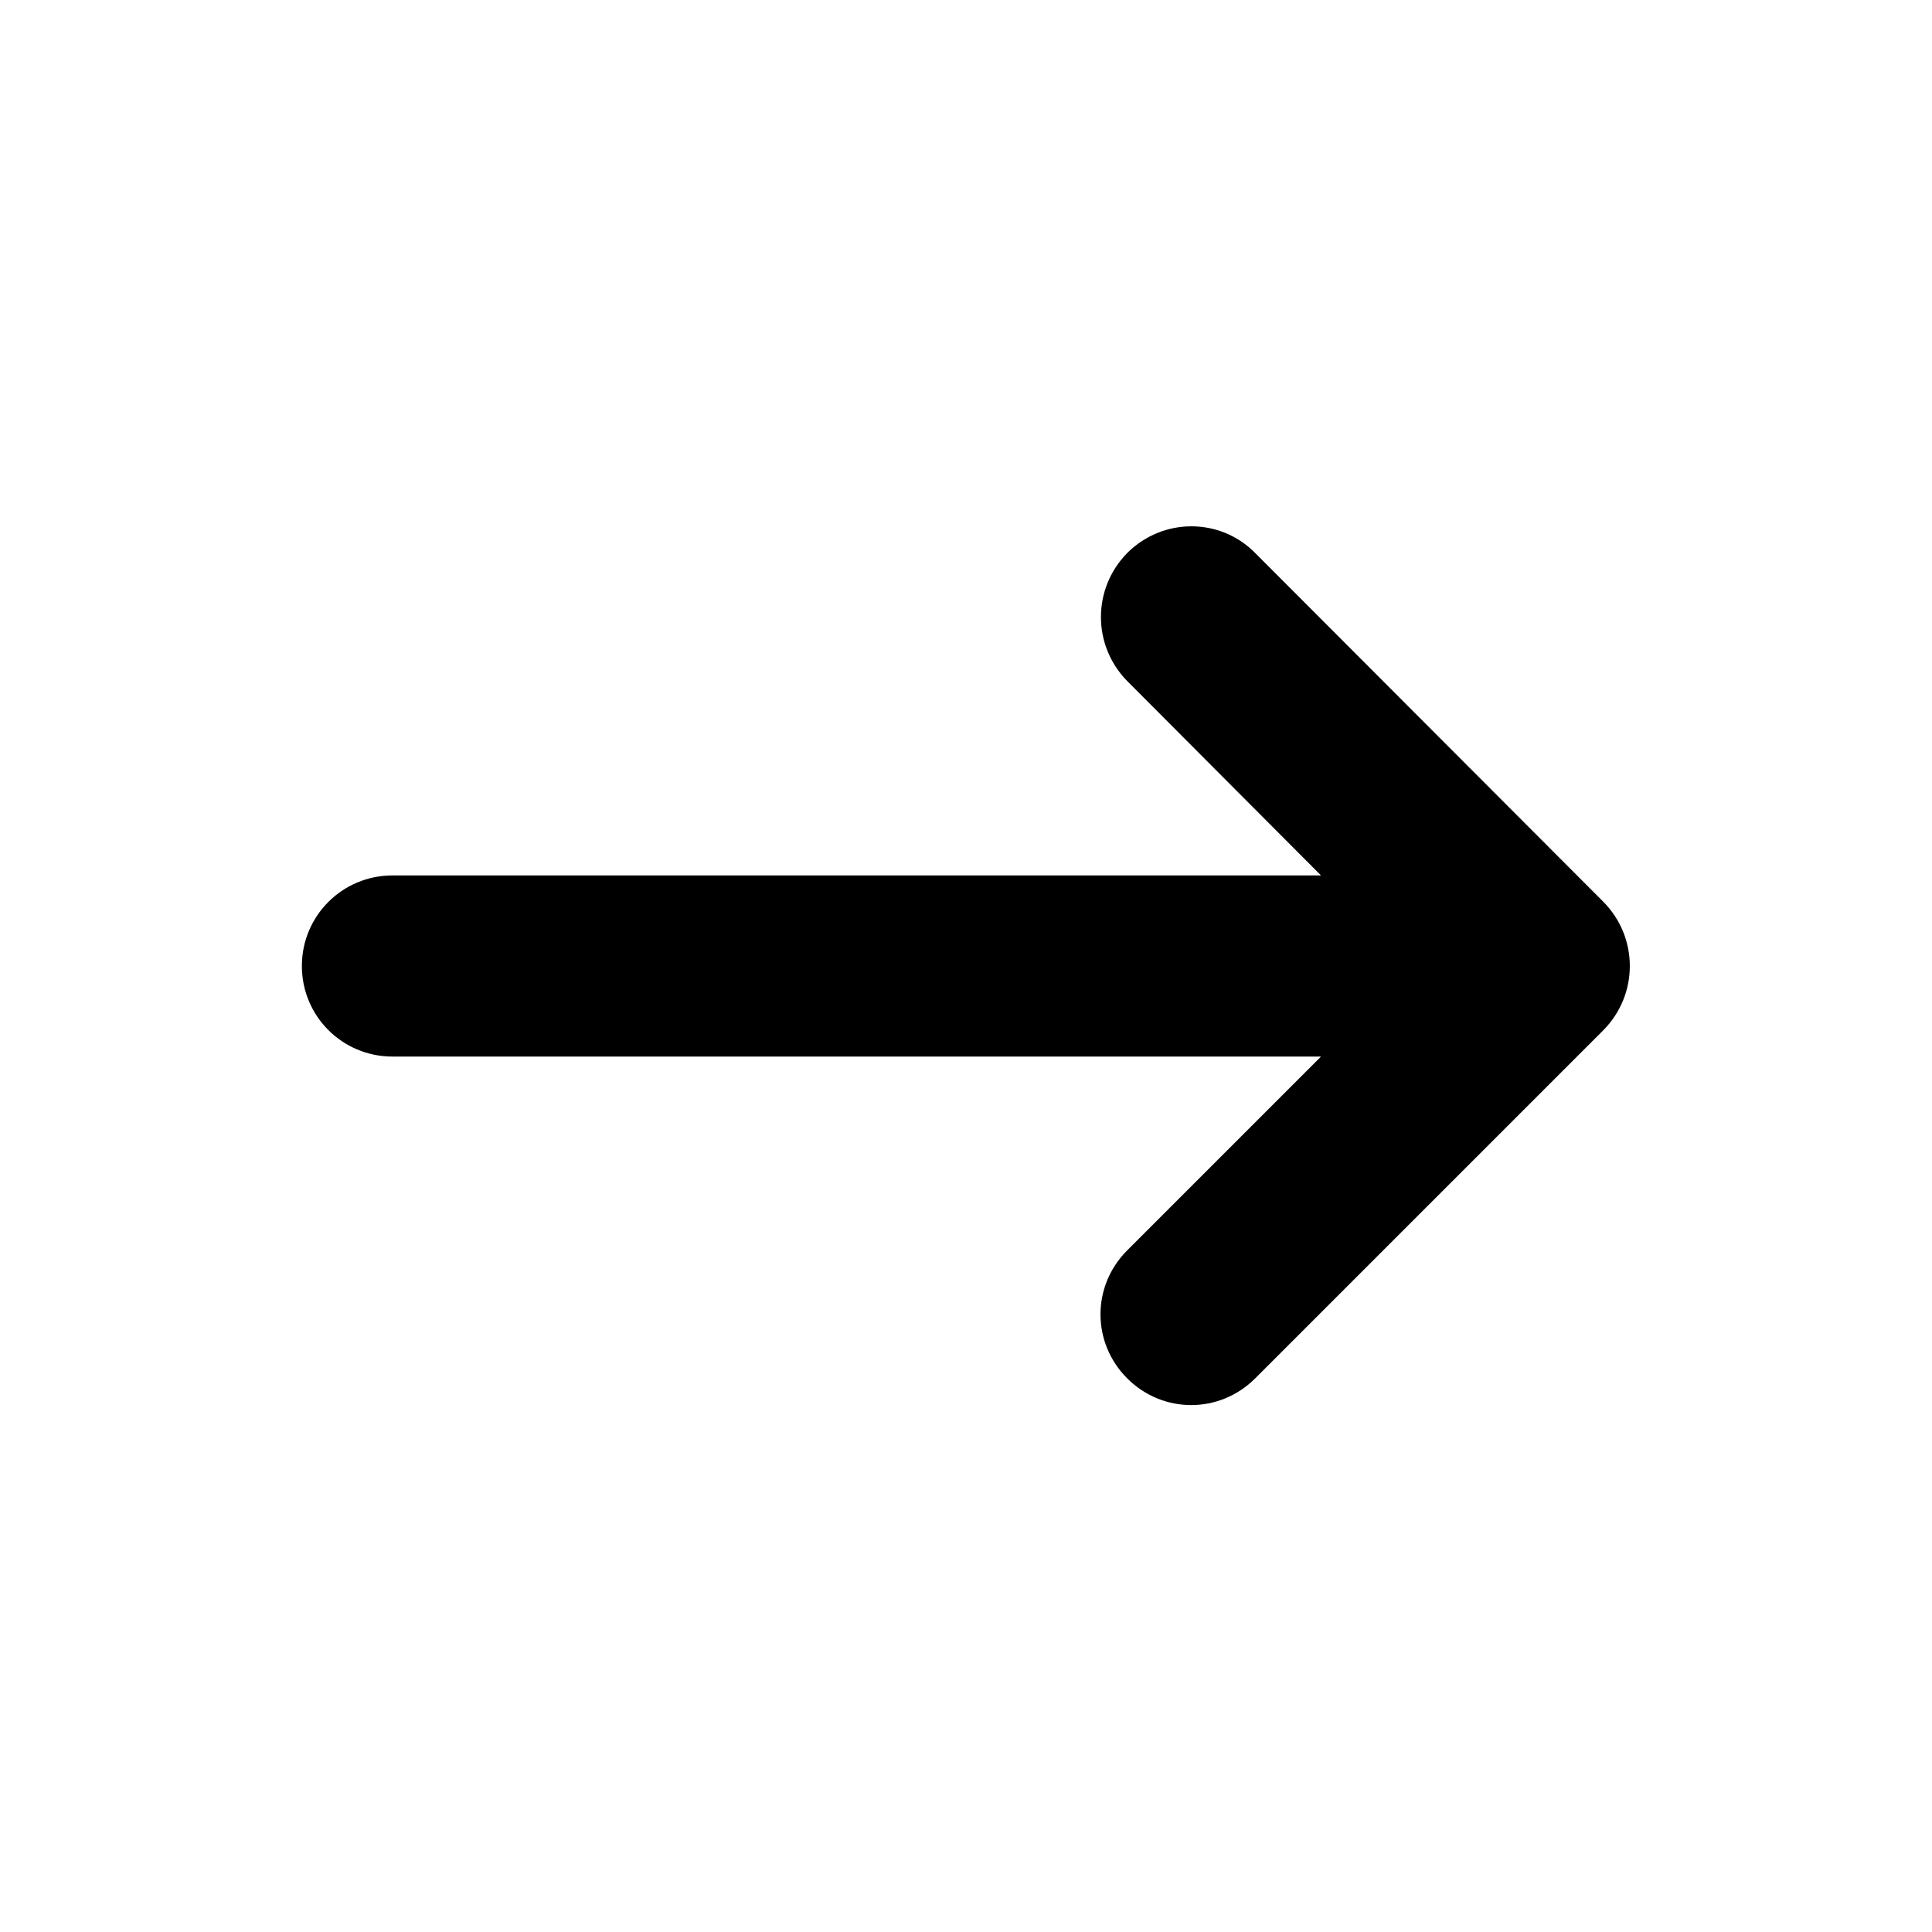 <?xml version="1.0" encoding="UTF-8"?><svg id="a" xmlns="http://www.w3.org/2000/svg" viewBox="0 0 32 32"><path d="M26.56,17.06l-5.77,5.77c-.59,.59-1.53,.59-2.12,0h0c-.59-.59-.59-1.53,0-2.12l3.21-3.21H6.5c-.83,0-1.5-.67-1.5-1.5h0c0-.83,.67-1.5,1.5-1.5h15.38l-3.21-3.22c-.58-.59-.58-1.53,0-2.12h0c.59-.59,1.54-.59,2.12,0l5.77,5.78c.58,.59,.58,1.53,0,2.12Z"/></svg>